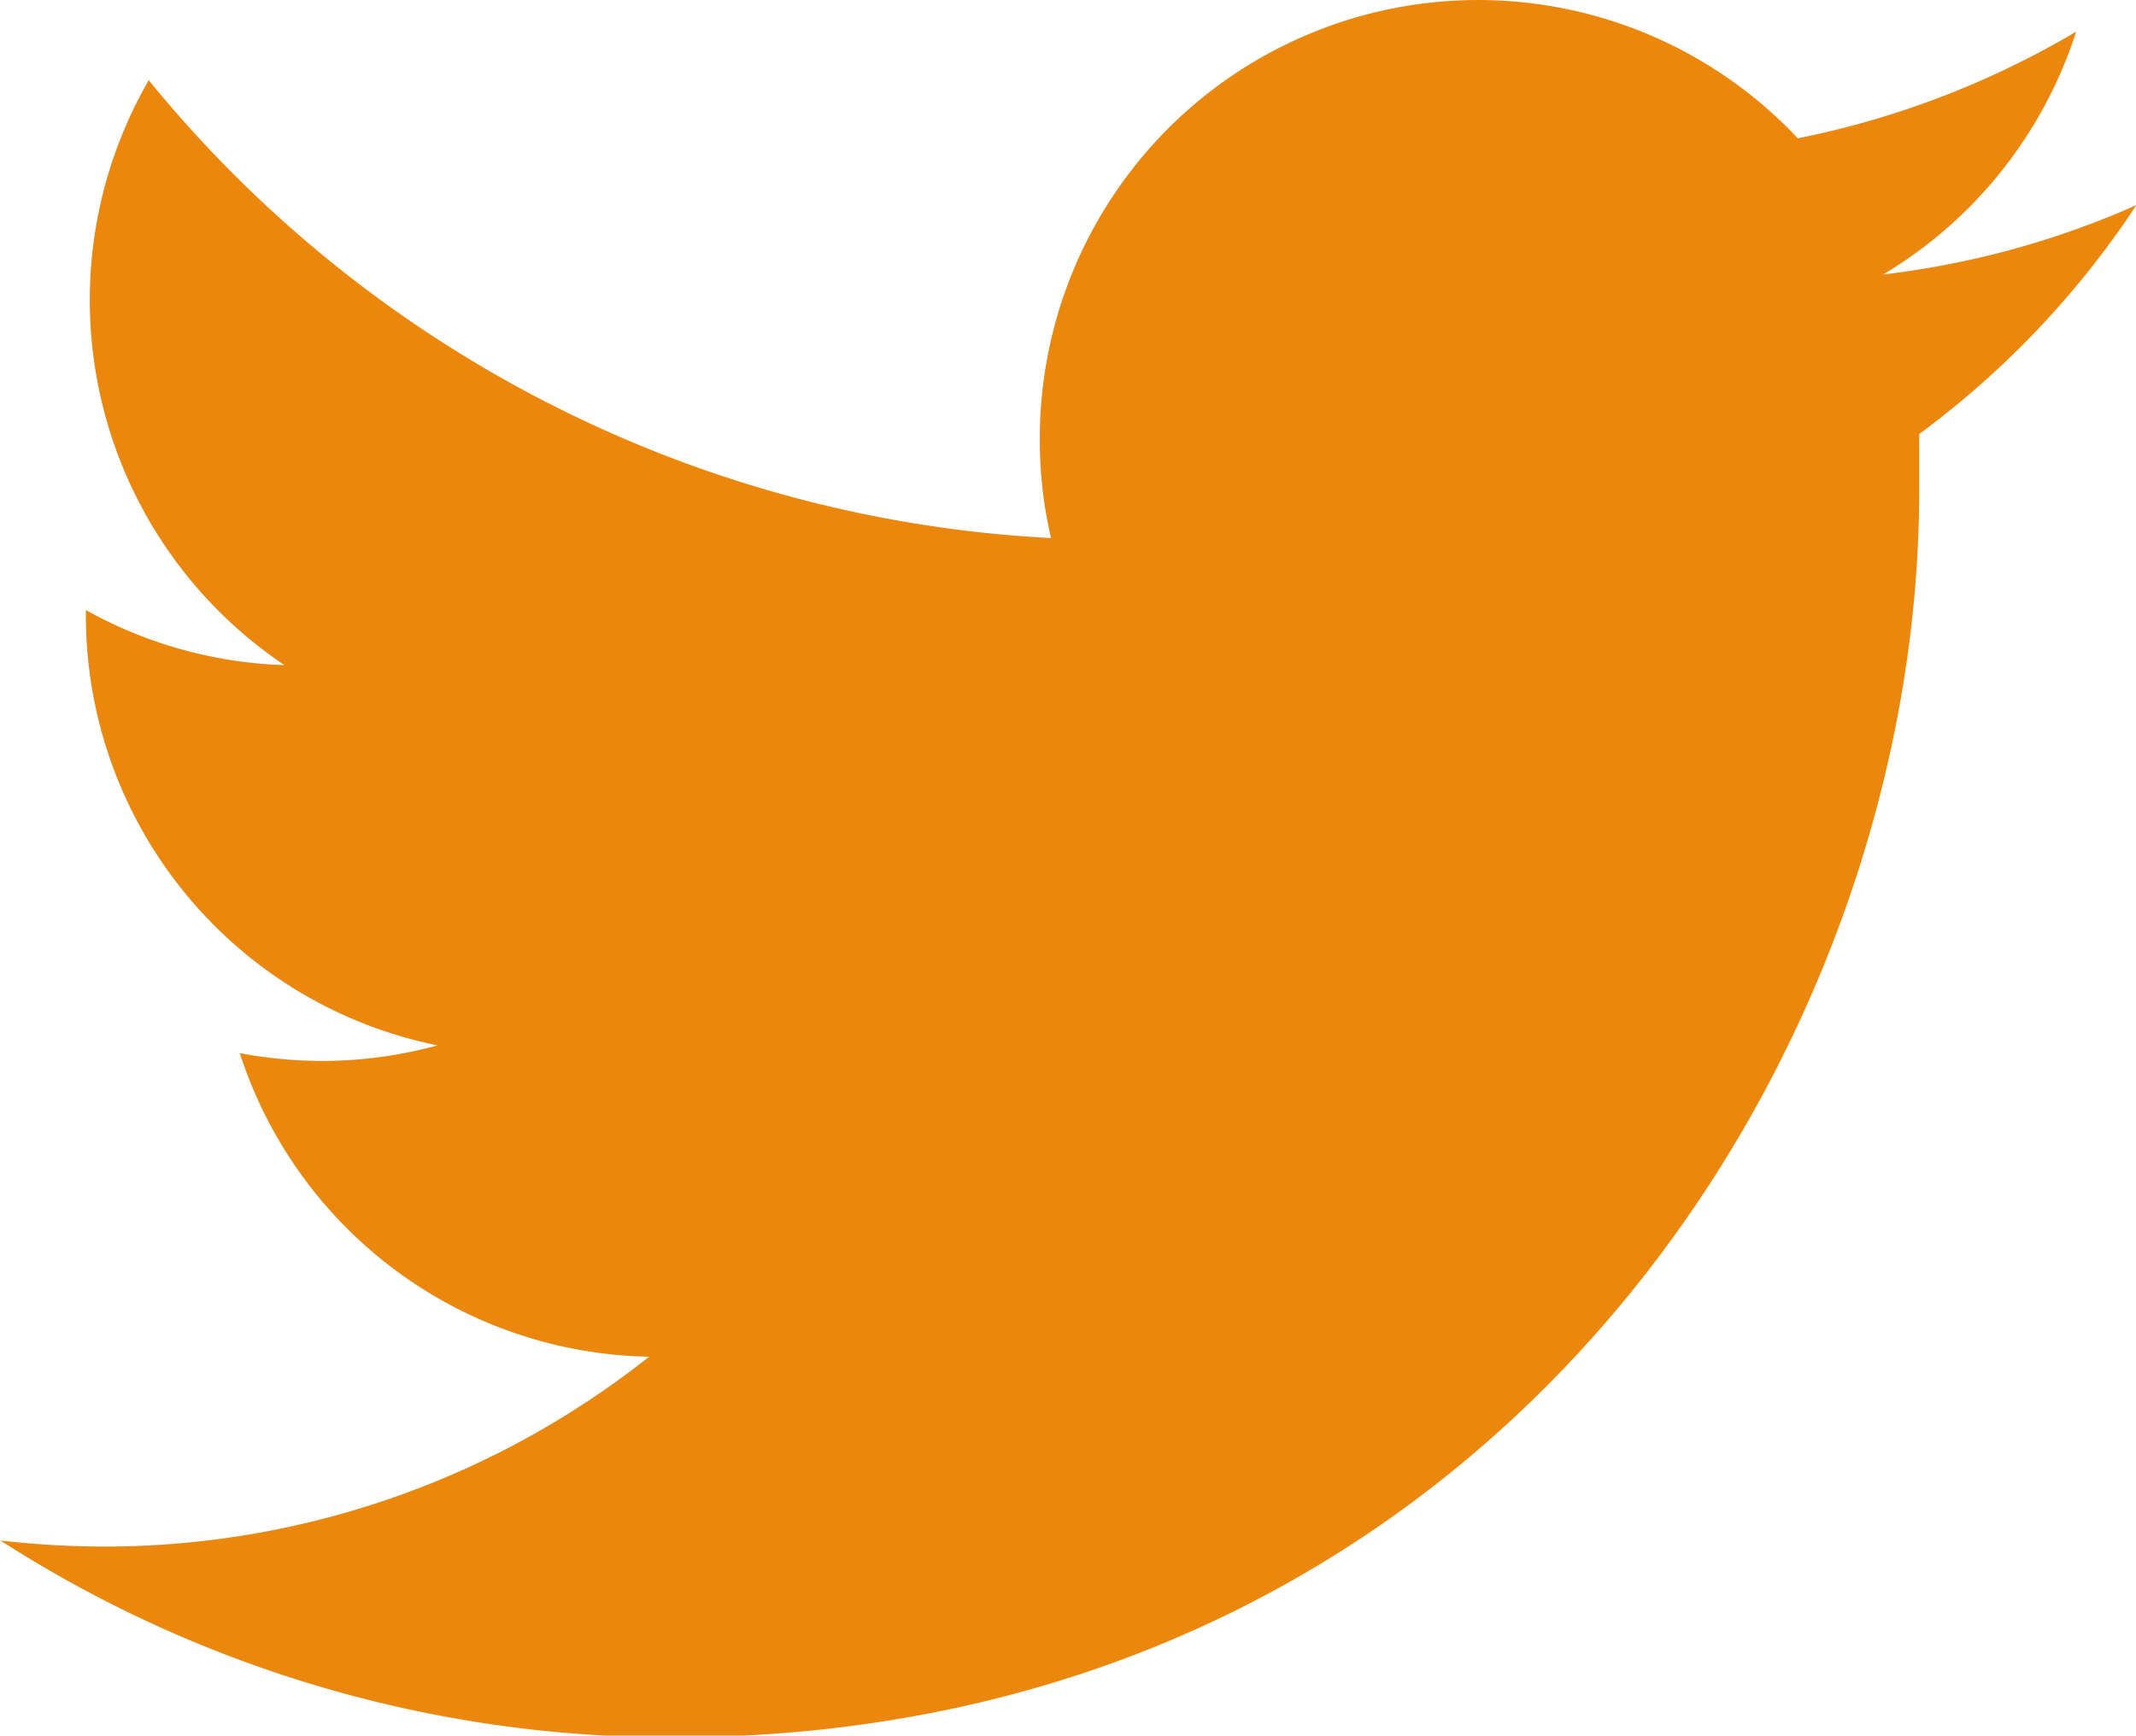 <svg id="Layer_1" data-name="Layer 1" xmlns="http://www.w3.org/2000/svg" viewBox="0 0 49.26 40.03"><defs><style>.cls-1{fill:#eb870c;}</style></defs><title>twittercopy</title><path class="cls-1" d="M52.84,15.06A20.17,20.17,0,0,1,47,16.66a10.14,10.14,0,0,0,4.45-5.6,20.47,20.47,0,0,1-6.42,2.46,10.11,10.11,0,0,0-17.48,6.91,9.86,9.86,0,0,0,.26,2.31A28.77,28.77,0,0,1,7,12.18a10.14,10.14,0,0,0,3.13,13.49A10.06,10.06,0,0,1,5.55,24.4v.13a10.12,10.12,0,0,0,8.11,9.91A10.16,10.16,0,0,1,11,34.8a10.74,10.74,0,0,1-1.9-.18,10.11,10.11,0,0,0,9.44,7A20.23,20.23,0,0,1,6,46a21.54,21.54,0,0,1-2.42-.14,28.62,28.62,0,0,0,15.5,4.54c18.59,0,28.75-15.4,28.75-28.76,0-.43,0-.87,0-1.3A20.75,20.75,0,0,0,52.84,15.06Z" transform="translate(-3.57 -10.33)"/></svg>